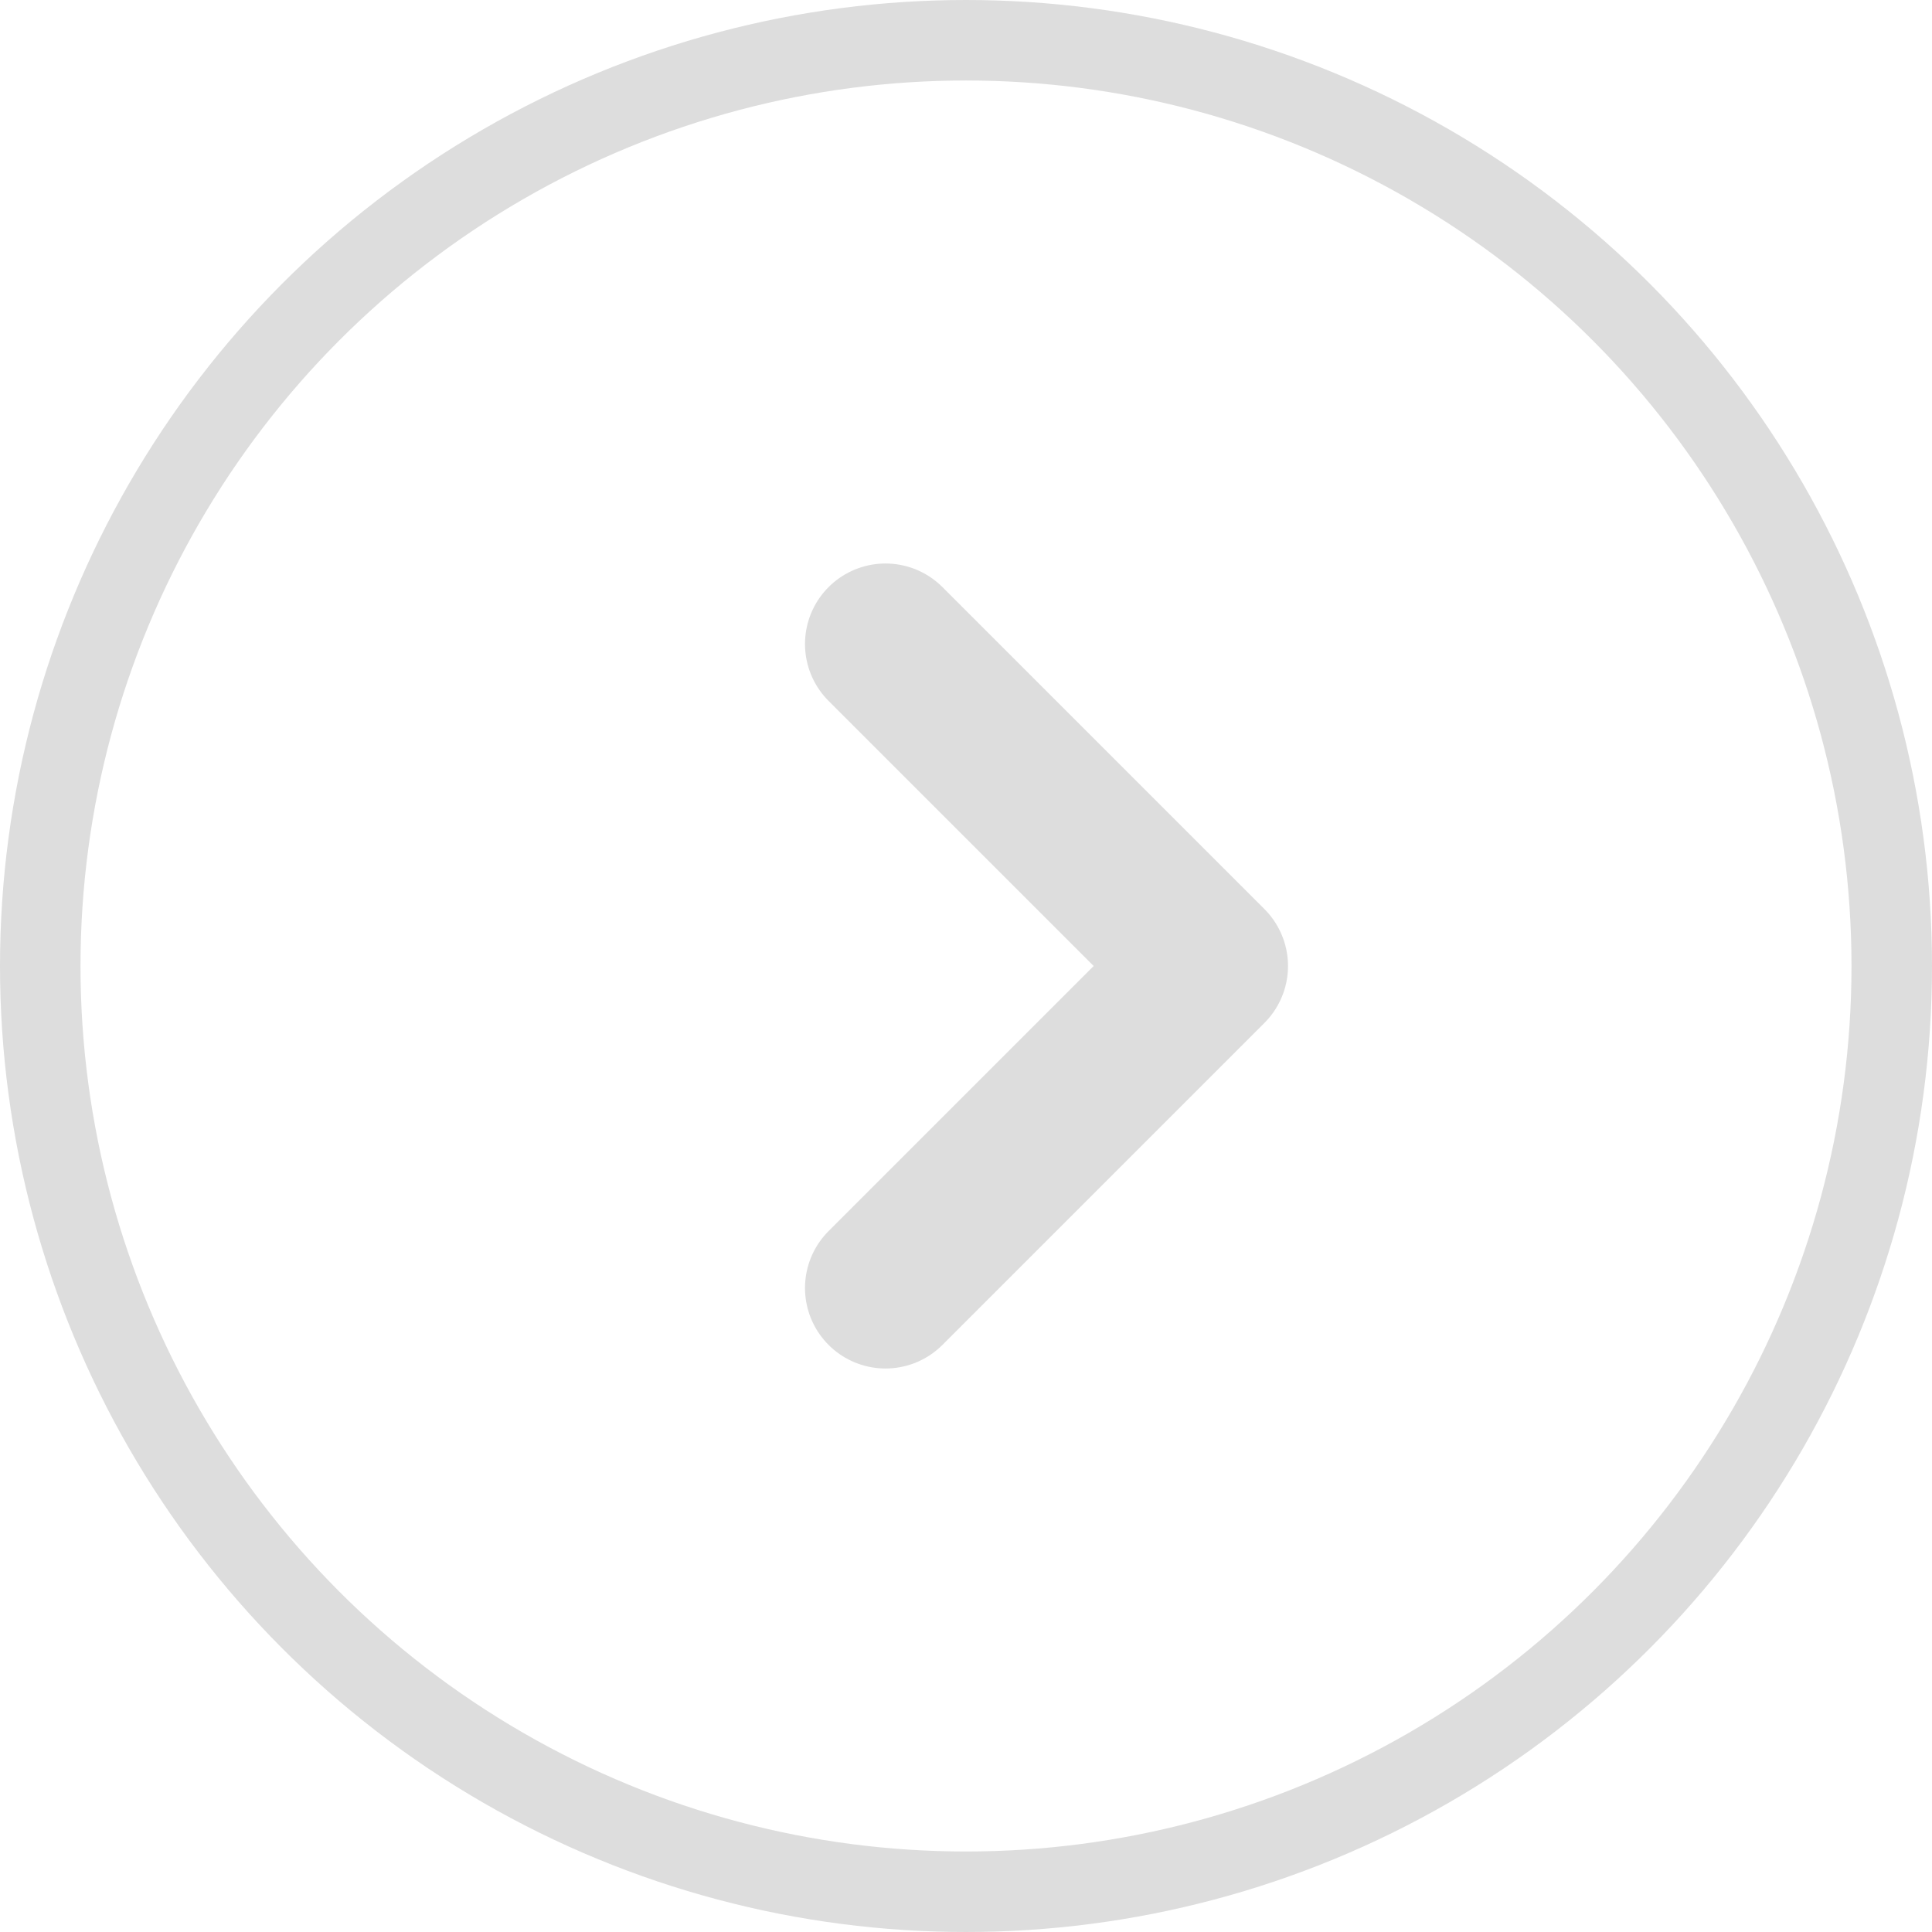 <svg xmlns="http://www.w3.org/2000/svg" width="24" height="24" viewBox="0 0 24 24"><defs><style>.a,.b,.d{fill:none;}.a,.b{stroke:#ddd;}.b{stroke-linecap:round;stroke-linejoin:round;stroke-width:2px;}.c{stroke:none;}</style></defs><g class="a"><circle class="c" cx="12" cy="12" r="12"/><circle class="d" cx="12" cy="12" r="11.5"/></g><path class="b" d="M7.191,14.274l4,4-4,4" transform="translate(3.809 -6.274)"/></svg>
